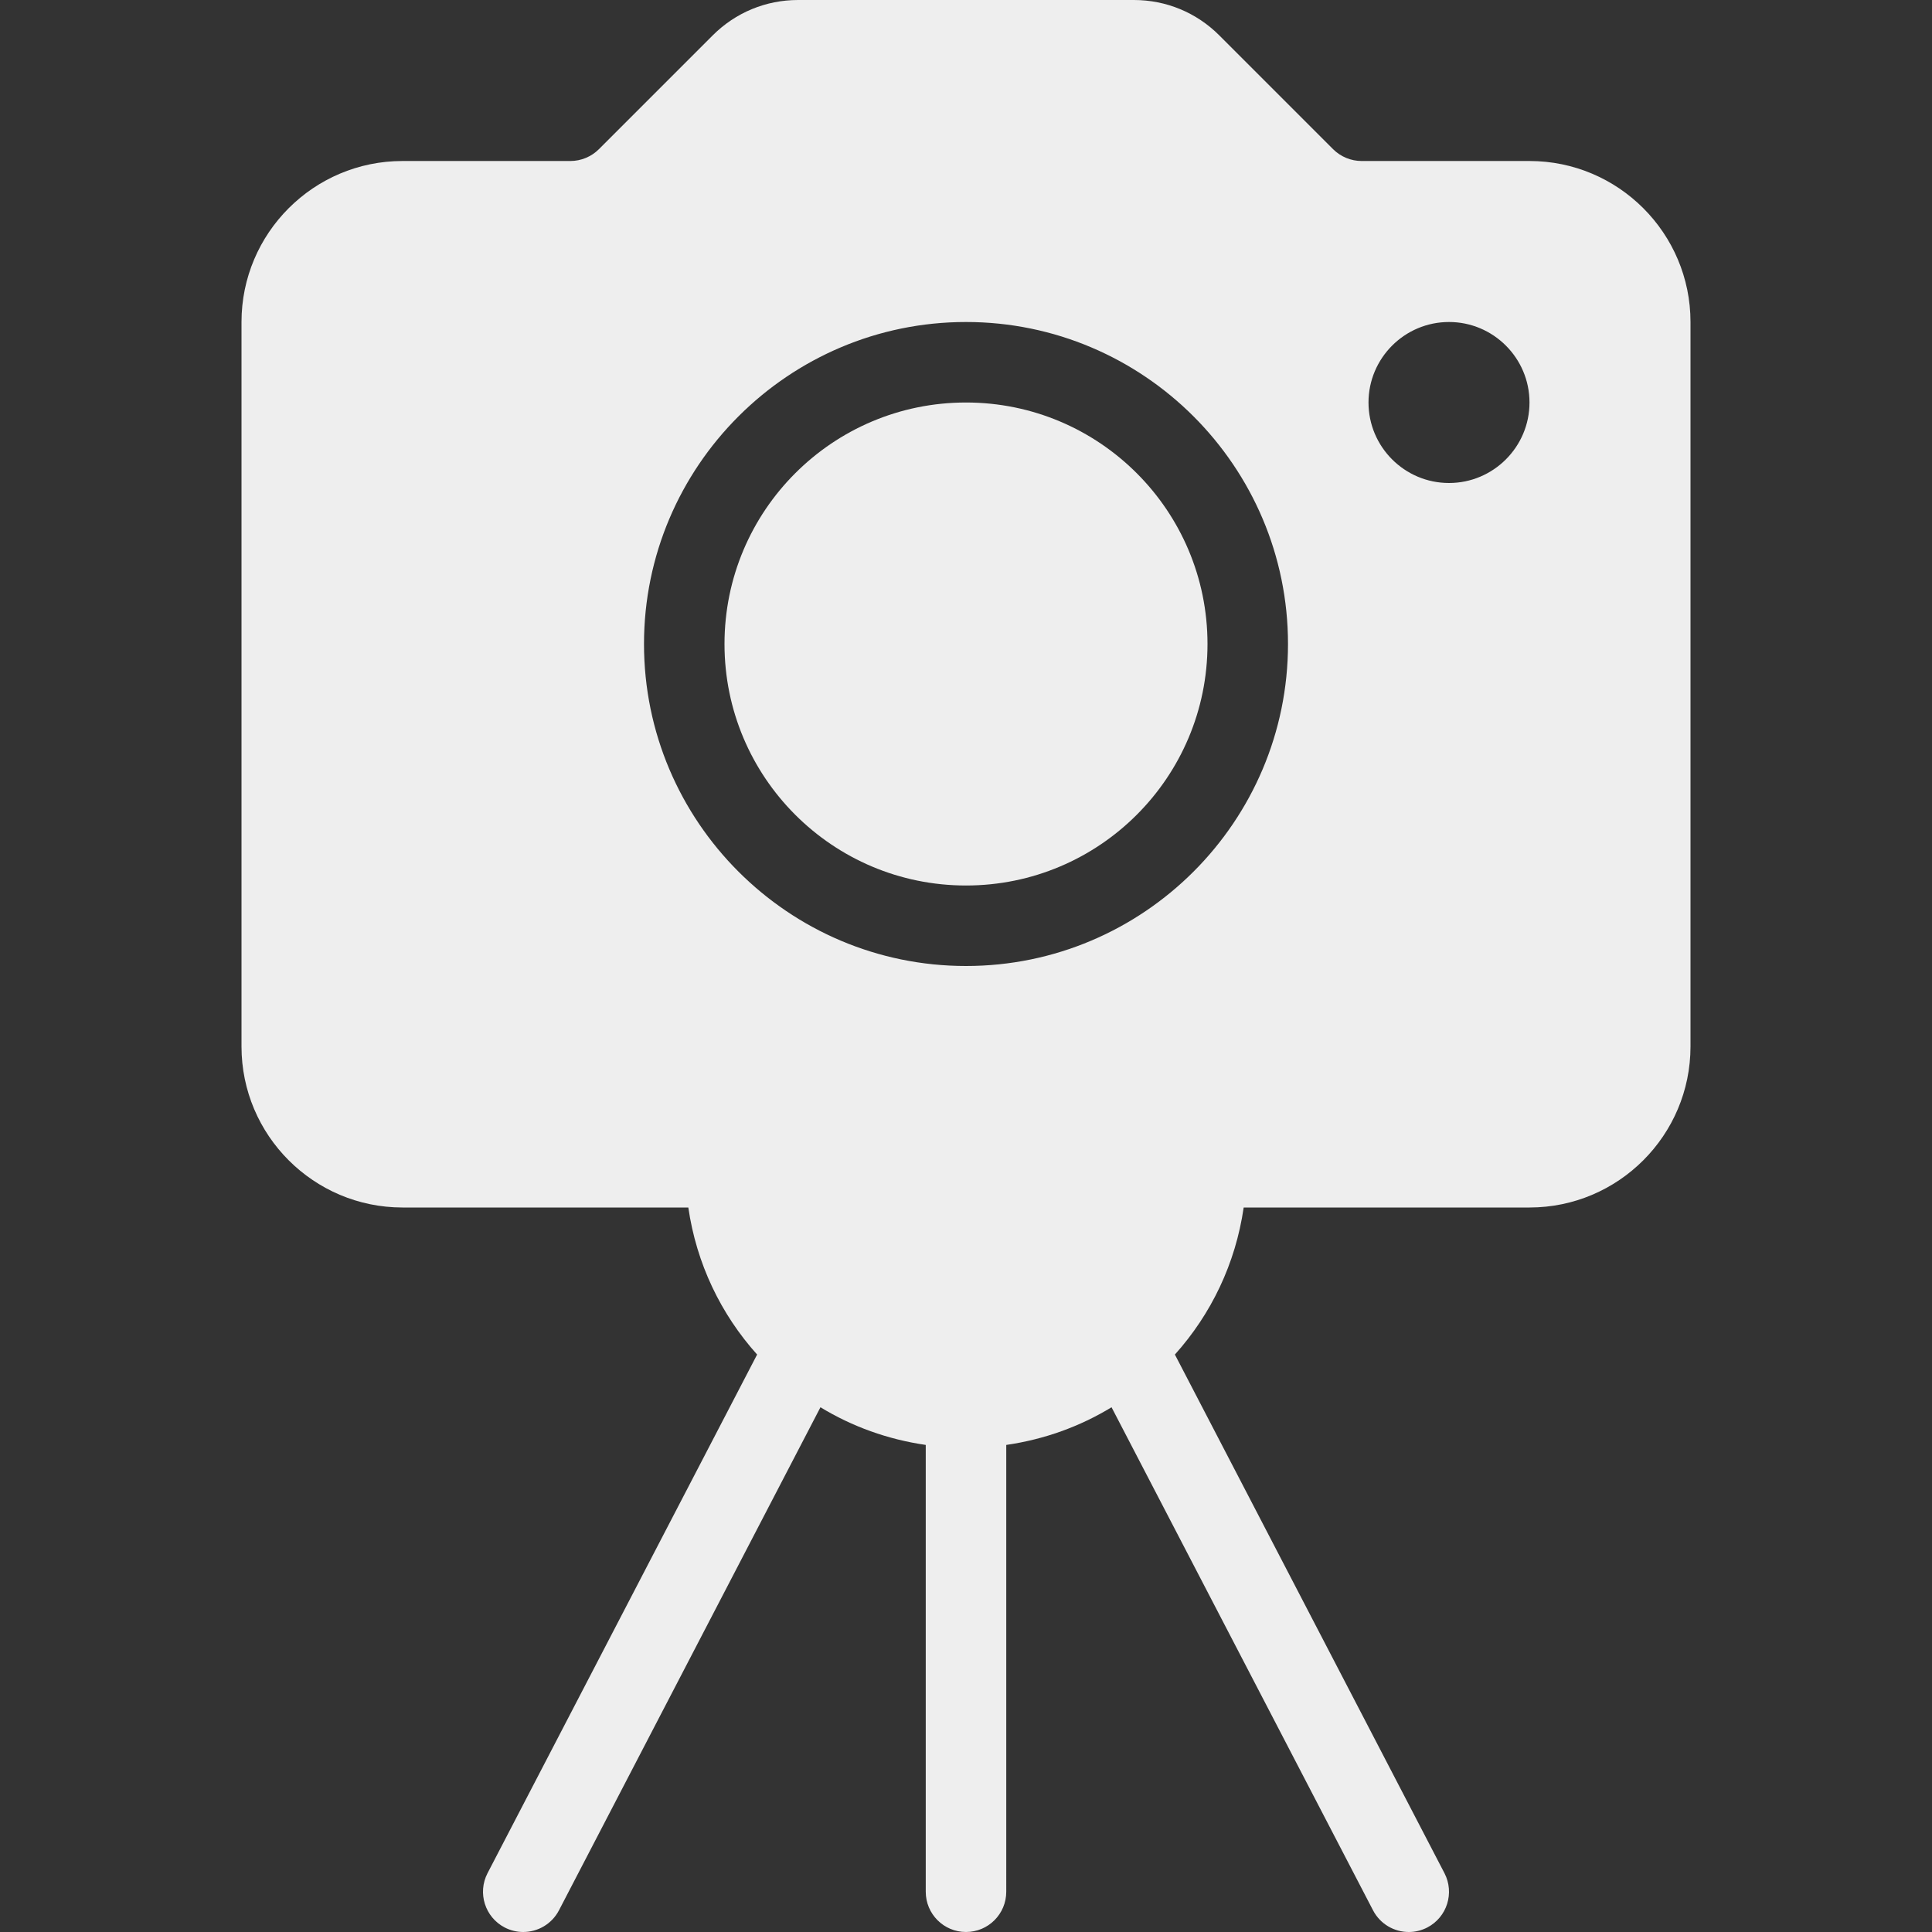 <?xml version="1.0" encoding="iso-8859-1"?>
<!-- Generator: Adobe Illustrator 19.0.0, SVG Export Plug-In . SVG Version: 6.00 Build 0)  -->
<svg fill='#eeeeee' version="1.1" id="Layer_1" xmlns="http://www.w3.org/2000/svg" xmlns:xlink="http://www.w3.org/1999/xlink" x="0px" y="0px"
	 viewBox="0 0 512 512" style="enable-background:new 0 0 512 512;" xml:space="preserve">
<rect x="0" y="0" width="512" height="512" fill="#333333" stroke="none"/>
<g>
	<g>
		<g>
			<circle cx="256" cy="170.667" r="64"/>
			<path d="M405.333,42.667h-44.5c-2.802,0-5.552-1.135-7.542-3.125L323.125,9.375C317.083,3.333,309.042,0,300.5,0h-89
				c-8.542,0-16.583,3.333-22.625,9.375l-30.167,30.167c-1.99,1.99-4.74,3.125-7.542,3.125h-44.5C83.135,42.667,64,61.802,64,85.333
				v192C64,300.865,83.135,320,106.667,320h75.745c2.158,14.883,8.628,28.271,18.23,38.97l-71.444,137.447
				c-2.708,5.229-0.677,11.667,4.552,14.385c1.573,0.813,3.25,1.198,4.906,1.198c3.854,0,7.573-2.094,9.479-5.75l69.294-133.311
				c8.383,5.103,17.794,8.517,27.904,9.983v118.411c0,5.896,4.771,10.667,10.667,10.667s10.667-4.771,10.667-10.667V382.922
				c10.109-1.466,19.521-4.88,27.904-9.983l69.294,133.311c1.906,3.656,5.625,5.75,9.479,5.75c1.656,0,3.333-0.385,4.906-1.198
				c5.229-2.719,7.26-9.156,4.552-14.385L311.358,358.97c9.603-10.699,16.073-24.087,18.23-38.97h75.745
				C428.865,320,448,300.865,448,277.333v-192C448,61.802,428.865,42.667,405.333,42.667z M256,256
				c-47.052,0-85.333-38.281-85.333-85.333c0-47.052,38.281-85.333,85.333-85.333s85.333,38.281,85.333,85.333
				C341.333,217.719,303.052,256,256,256z M384,128c-11.76,0-21.333-9.573-21.333-21.333c0-11.76,9.573-21.333,21.333-21.333
				c11.76,0,21.333,9.573,21.333,21.333C405.333,118.427,395.76,128,384,128z"/>
		</g>
	</g>
</g>
<g>
</g>
<g>
</g>
<g>
</g>
<g>
</g>
<g>
</g>
<g>
</g>
<g>
</g>
<g>
</g>
<g>
</g>
<g>
</g>
<g>
</g>
<g>
</g>
<g>
</g>
<g>
</g>
<g>
</g>
</svg>
